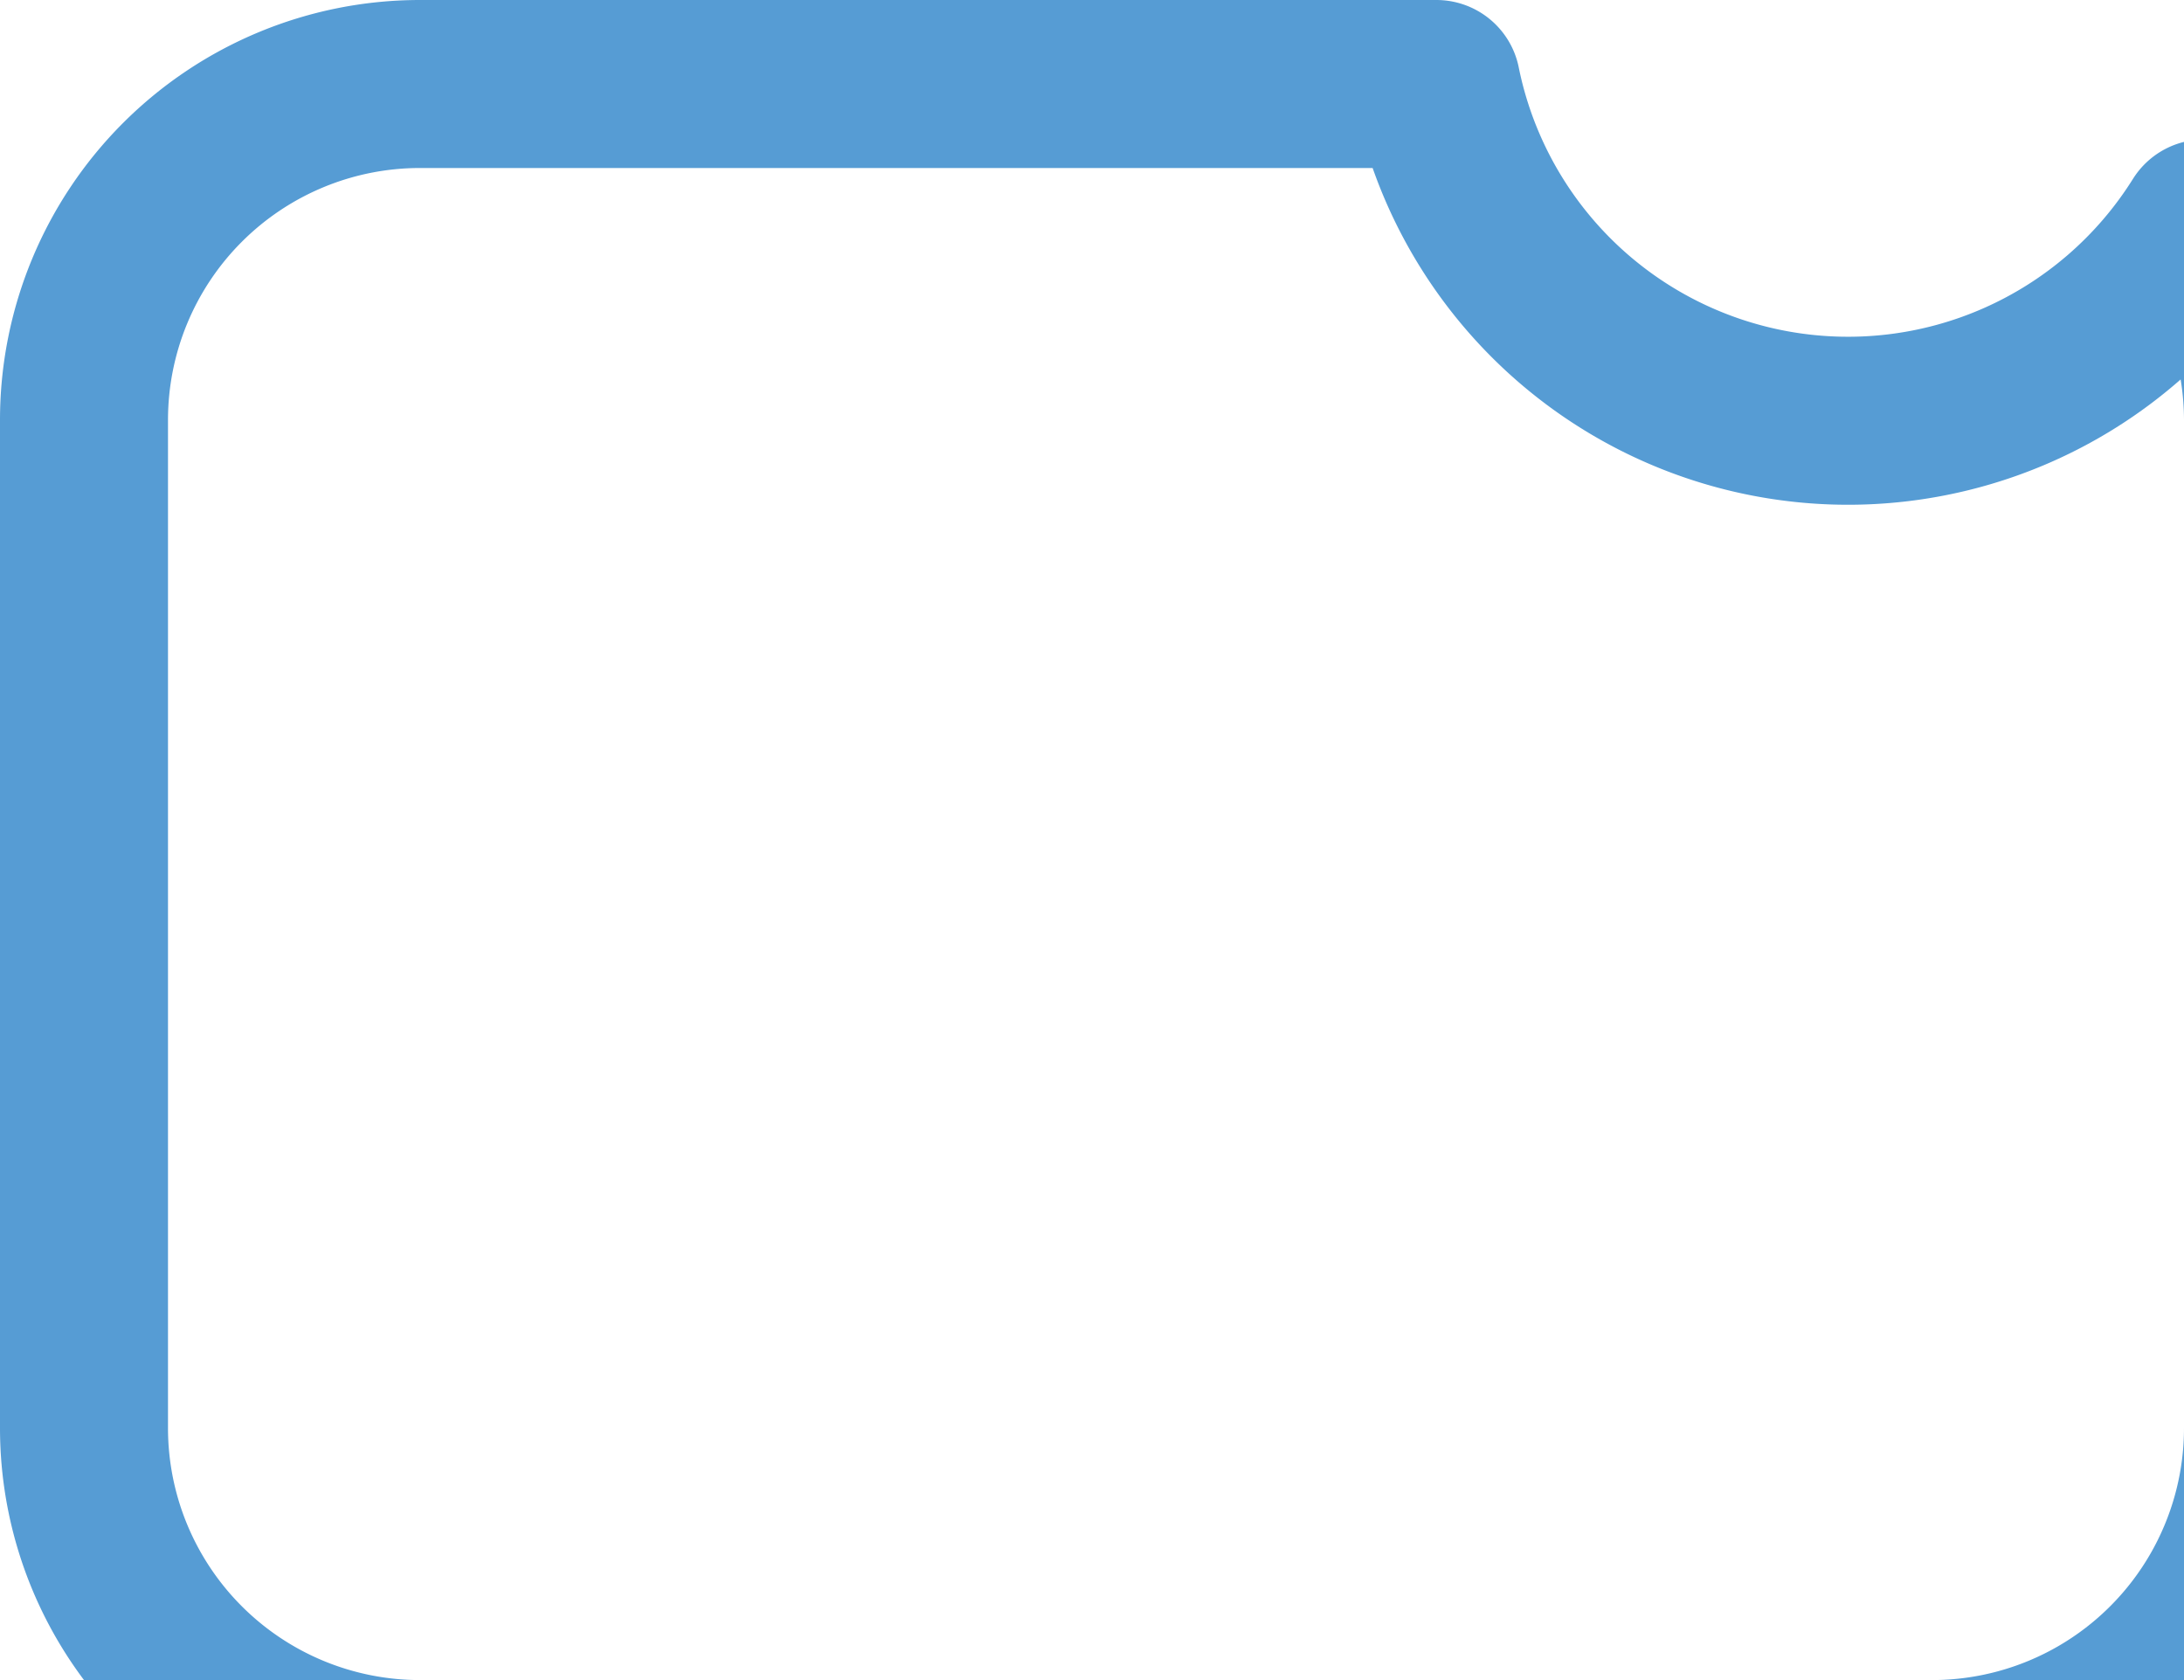 <svg xmlns="http://www.w3.org/2000/svg" width="26" height="20" viewBox="2 8 26 20"><path d="M29 13v12a4 4 0 0 1-4 4H7a4 4 0 0 1-4-4V13a4 4 0 0 1 4-4h12.1a5 5 0 0 0 9.14 1.66A4 4 0 0 1 29 13Z" stroke-linejoin="round" stroke-linecap="round" stroke-width="2" stroke="#569cd4" fill="transparent" data-name="Pfad 2063"/></svg>
